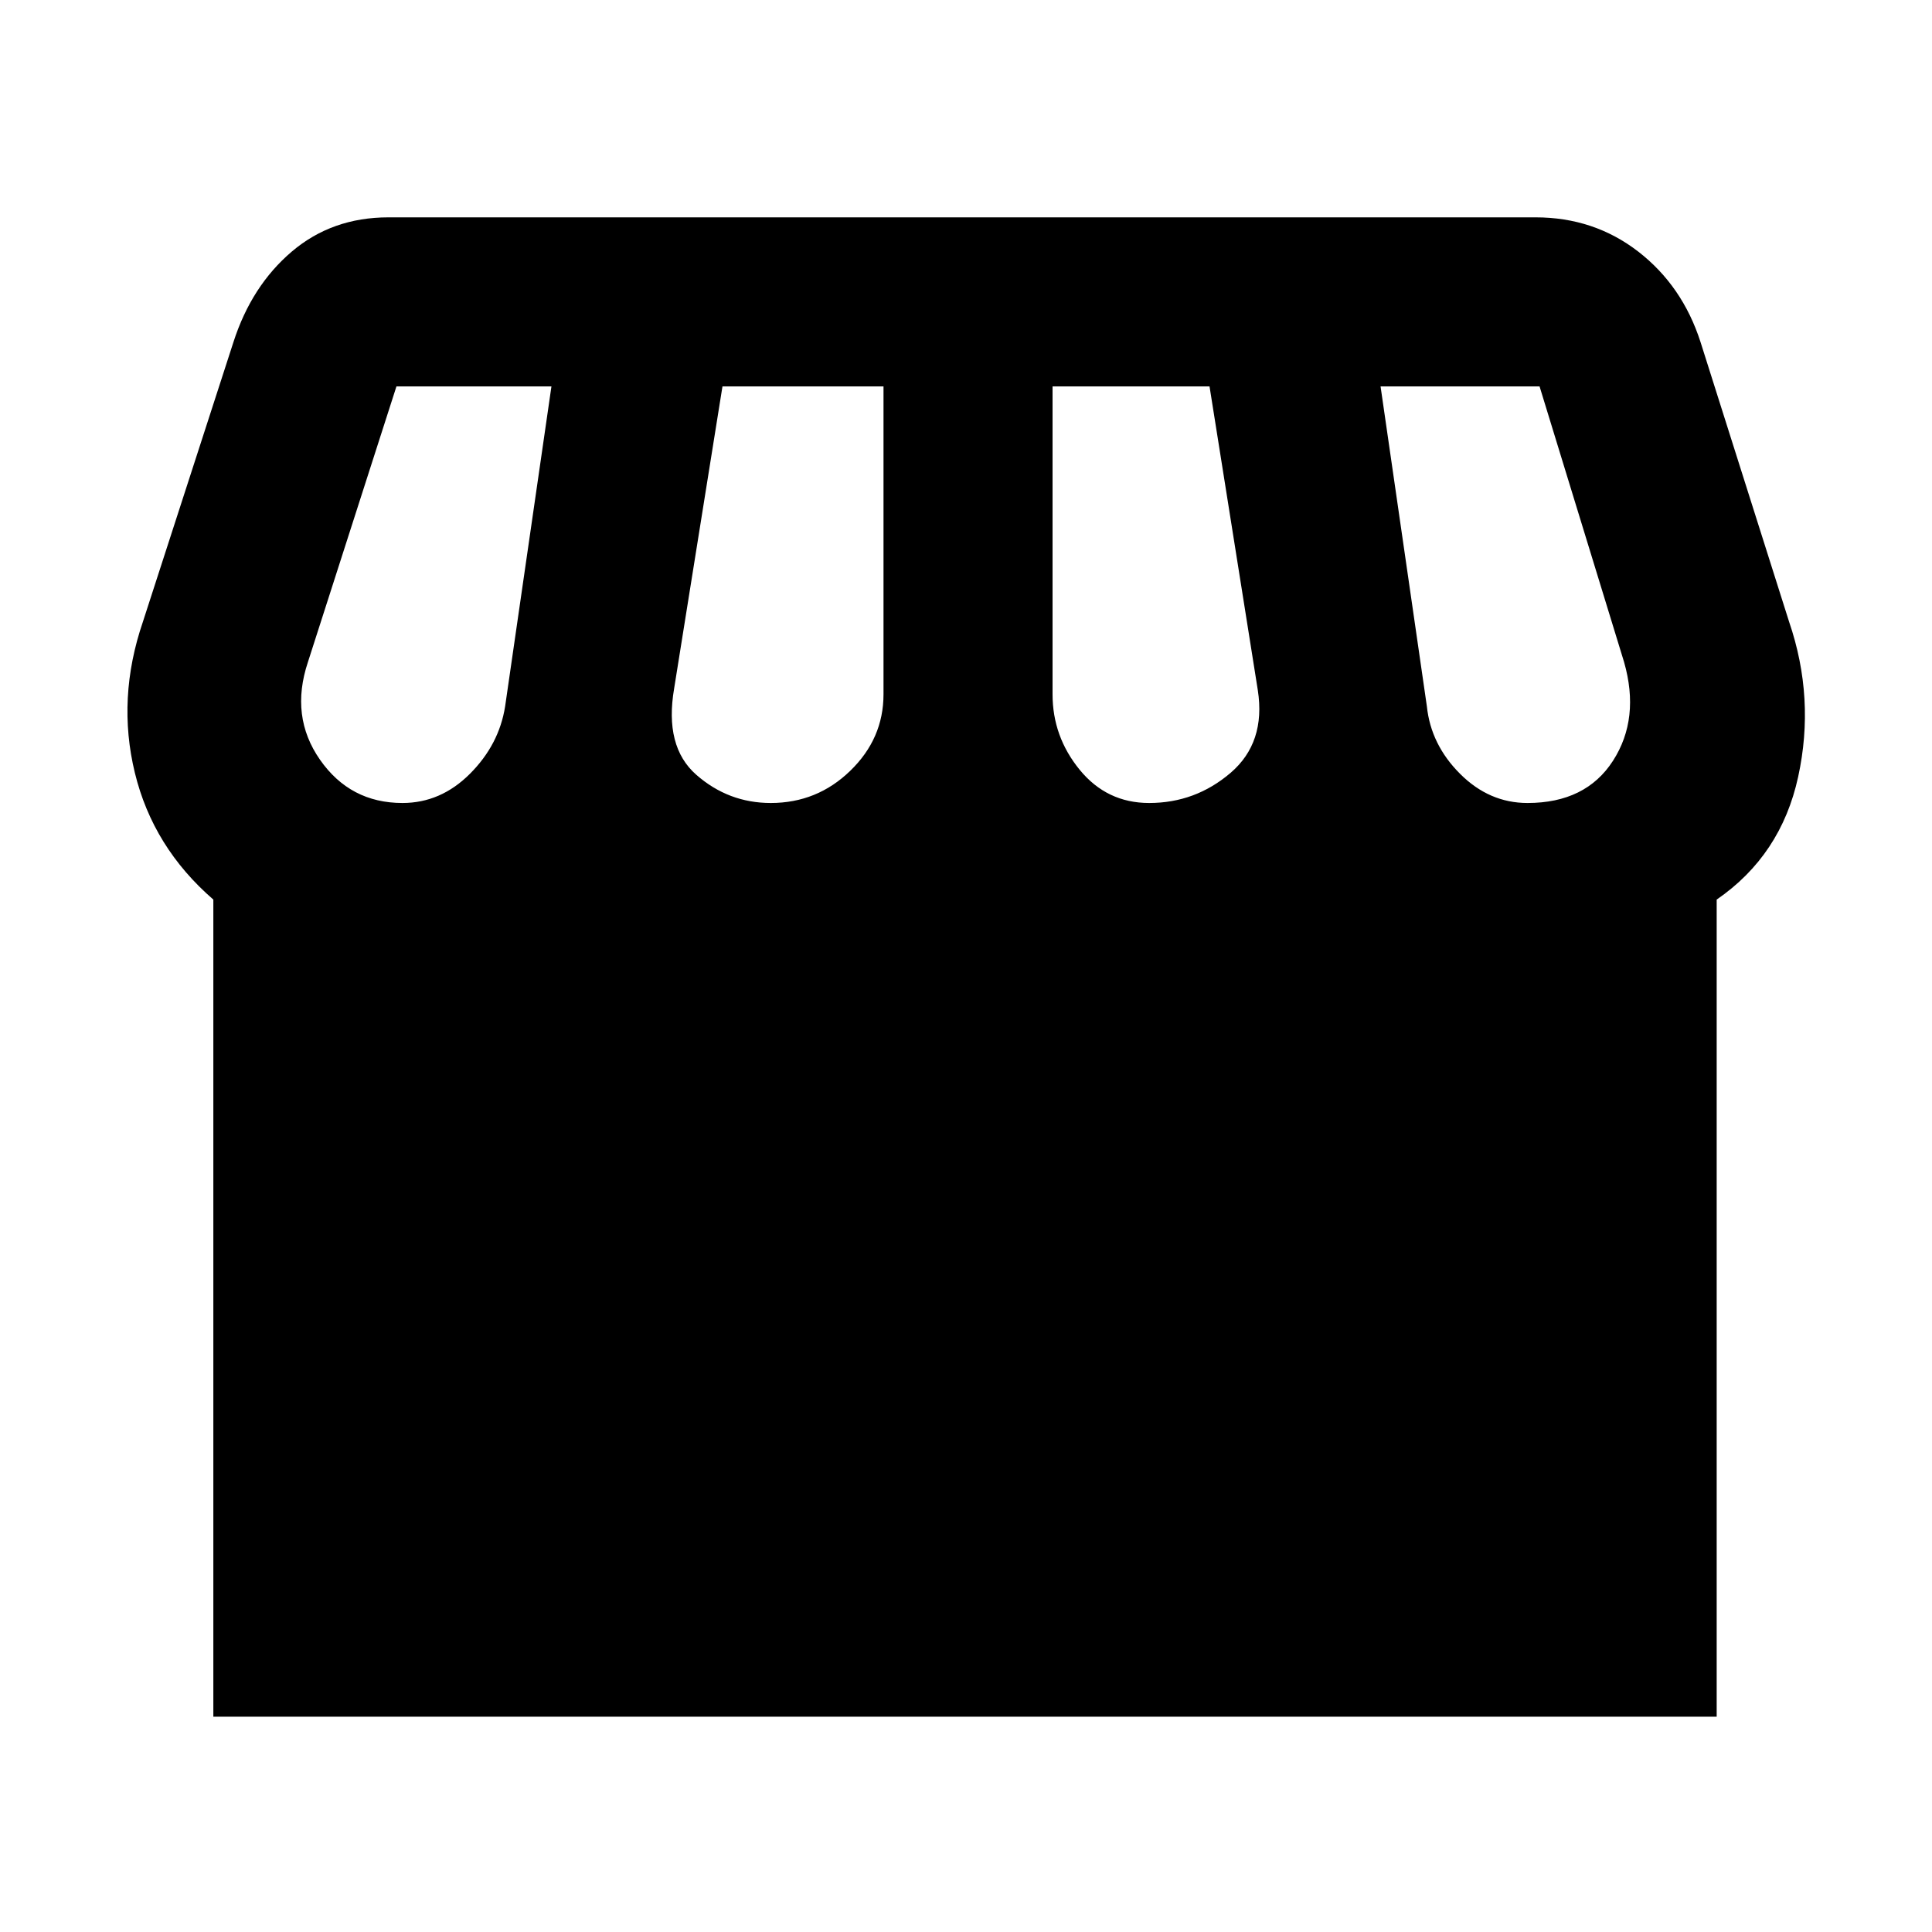 <svg xmlns="http://www.w3.org/2000/svg" height="40" width="40"><path d="M4.417 35.542V18.625Q3.167 17.542 2.792 16Q2.417 14.458 2.958 12.875L4.833 7.083Q5.208 5.917 6.042 5.208Q6.875 4.5 8.042 4.5H31.792Q33 4.5 33.917 5.208Q34.833 5.917 35.208 7.083L37.042 12.875Q37.583 14.458 37.229 16.083Q36.875 17.708 35.542 18.625V35.542ZM23.792 16.625Q24.75 16.625 25.479 16Q26.208 15.375 26.042 14.292L25.042 8H21.792V14.375Q21.792 15.25 22.354 15.938Q22.917 16.625 23.792 16.625ZM15.958 16.625Q16.917 16.625 17.604 15.958Q18.292 15.292 18.292 14.375V8H14.958L13.958 14.25Q13.75 15.458 14.417 16.042Q15.083 16.625 15.958 16.625ZM8.333 16.625Q9.125 16.625 9.729 16.021Q10.333 15.417 10.458 14.625L11.417 8H8.208Q8.208 8 8.208 8Q8.208 8 8.208 8L6.375 13.708Q6 14.833 6.625 15.729Q7.25 16.625 8.333 16.625ZM31.625 16.625Q32.833 16.625 33.396 15.75Q33.958 14.875 33.625 13.708L31.875 8Q31.875 8 31.875 8Q31.875 8 31.875 8H28.583L29.542 14.625Q29.625 15.417 30.229 16.021Q30.833 16.625 31.625 16.625Z"/></svg>
